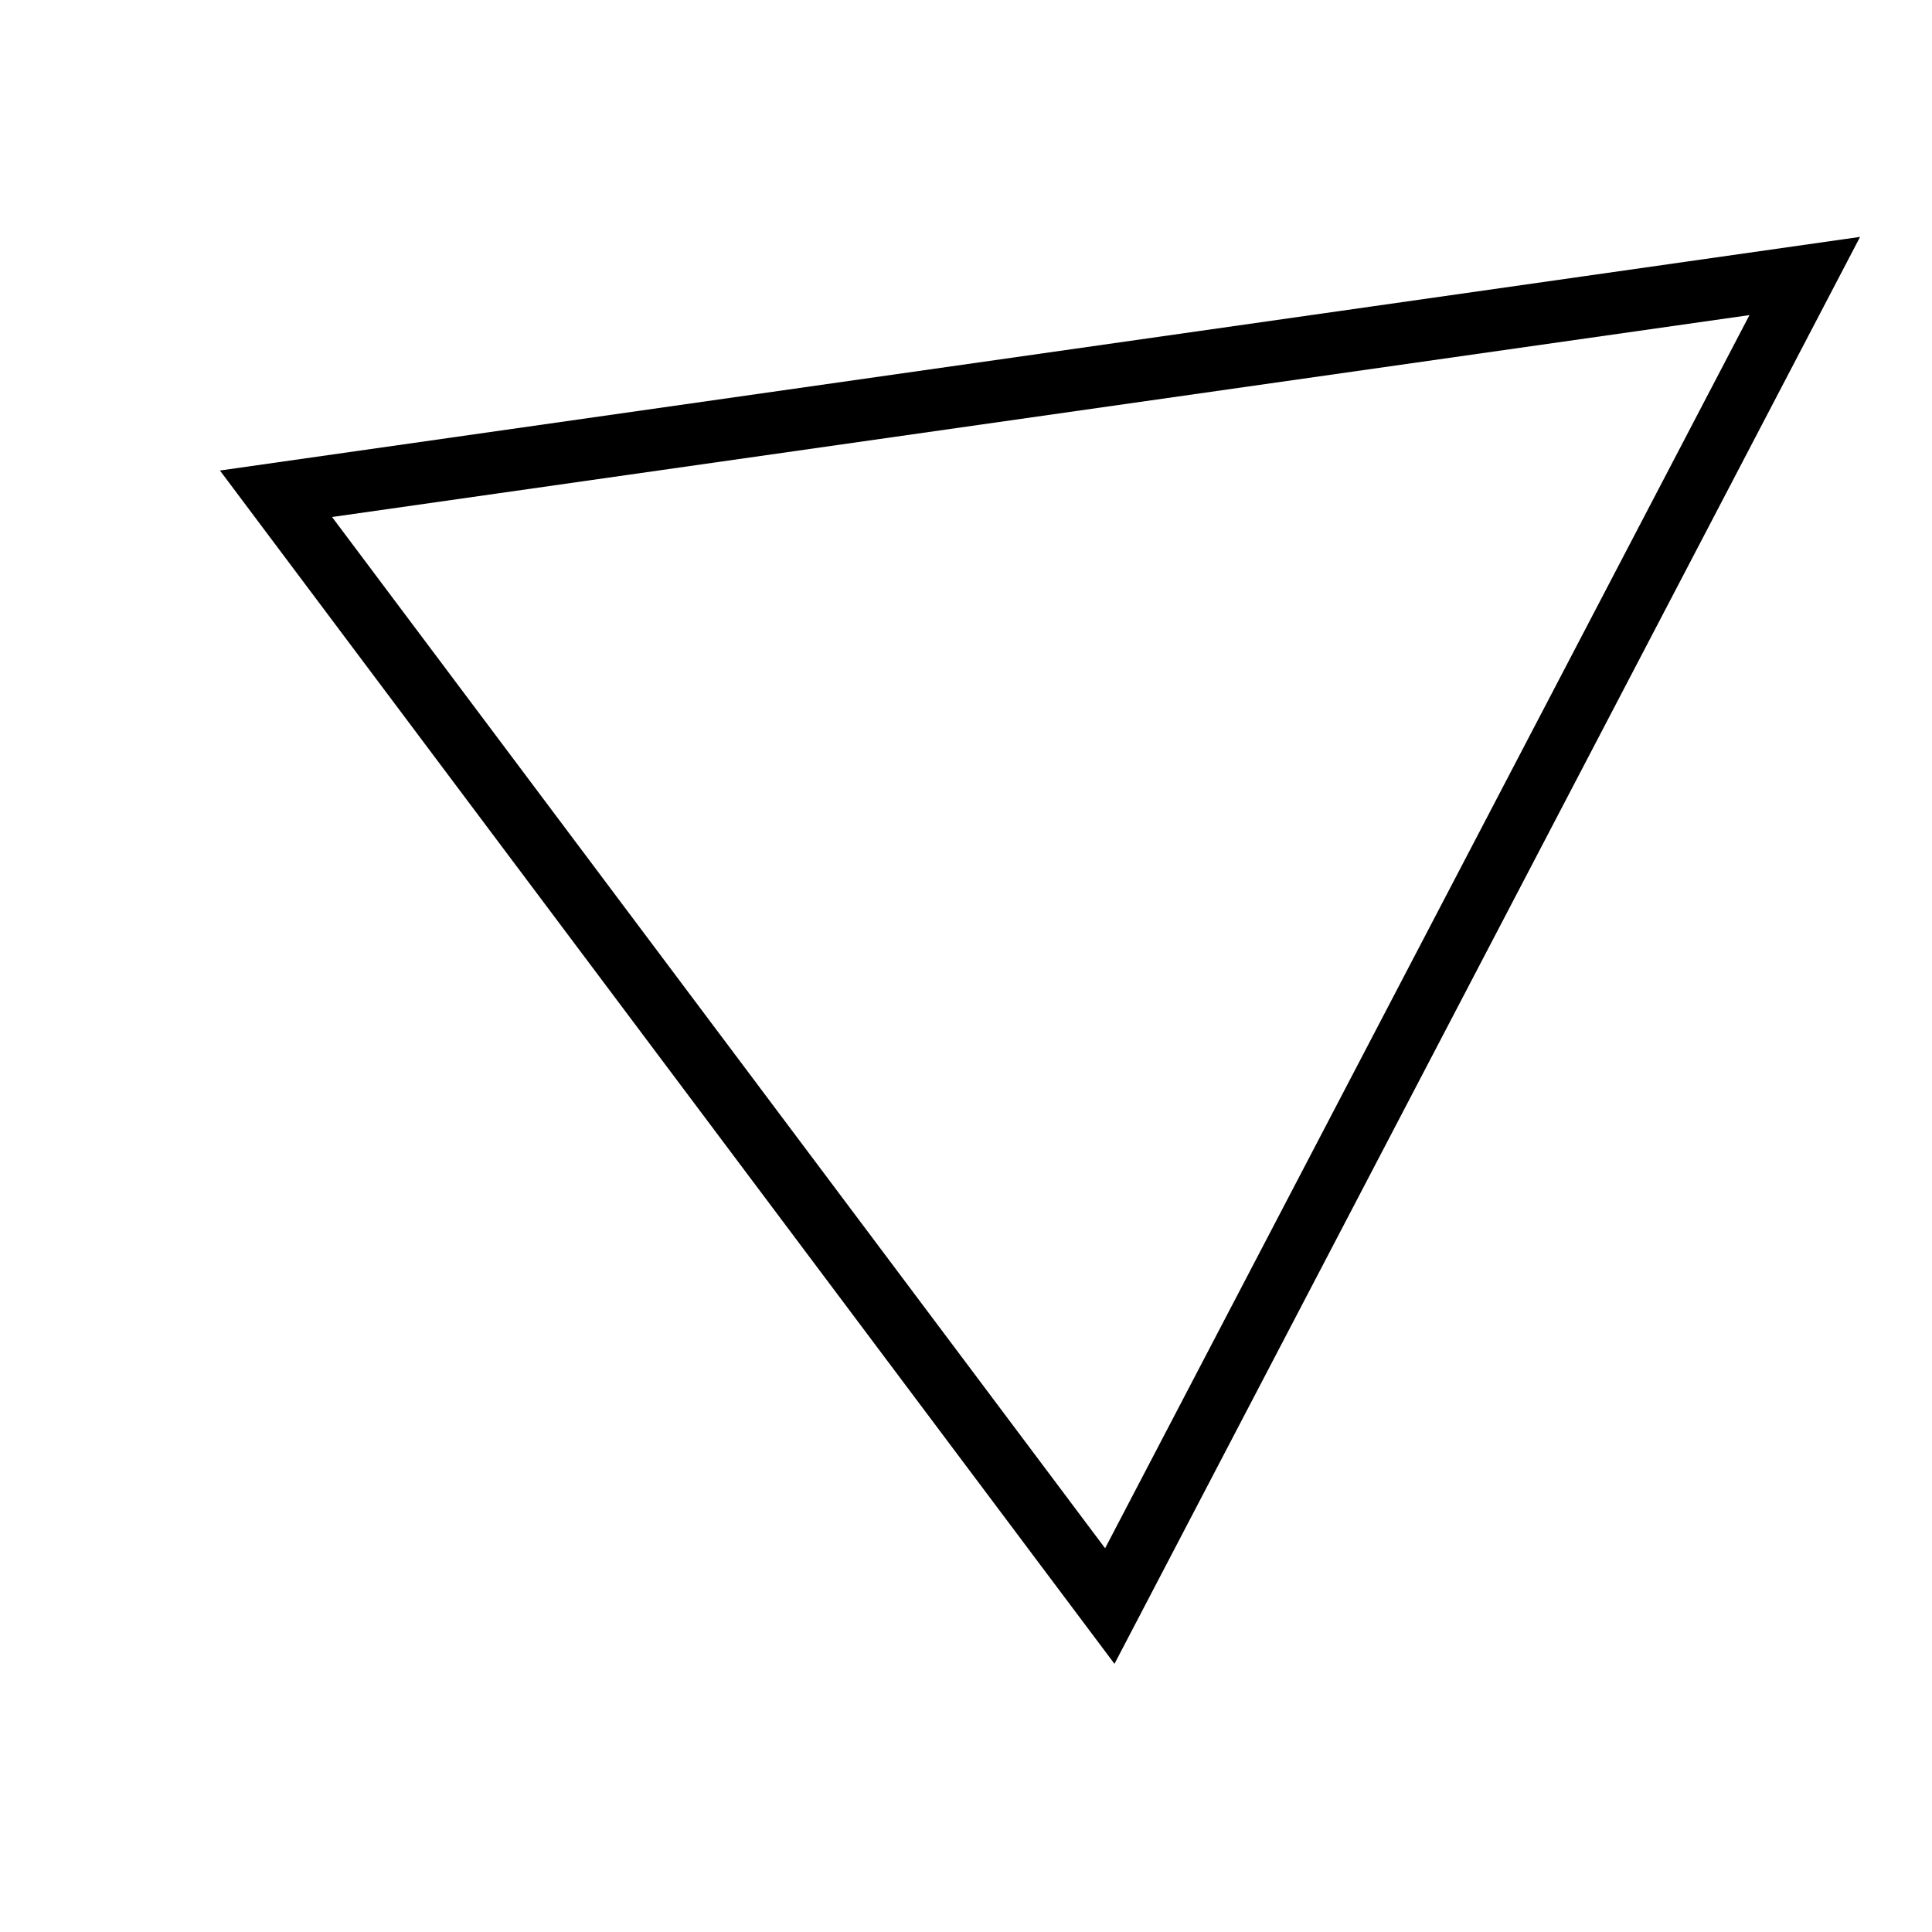 <svg width="7" height="7" viewBox="0 0 7 7" fill="none" xmlns="http://www.w3.org/2000/svg">
<path d="M1 1.789L4.021 5.819L6.539 1L1 1.789Z" stroke="black" stroke-width="0.224" stroke-miterlimit="10"/>
</svg>
